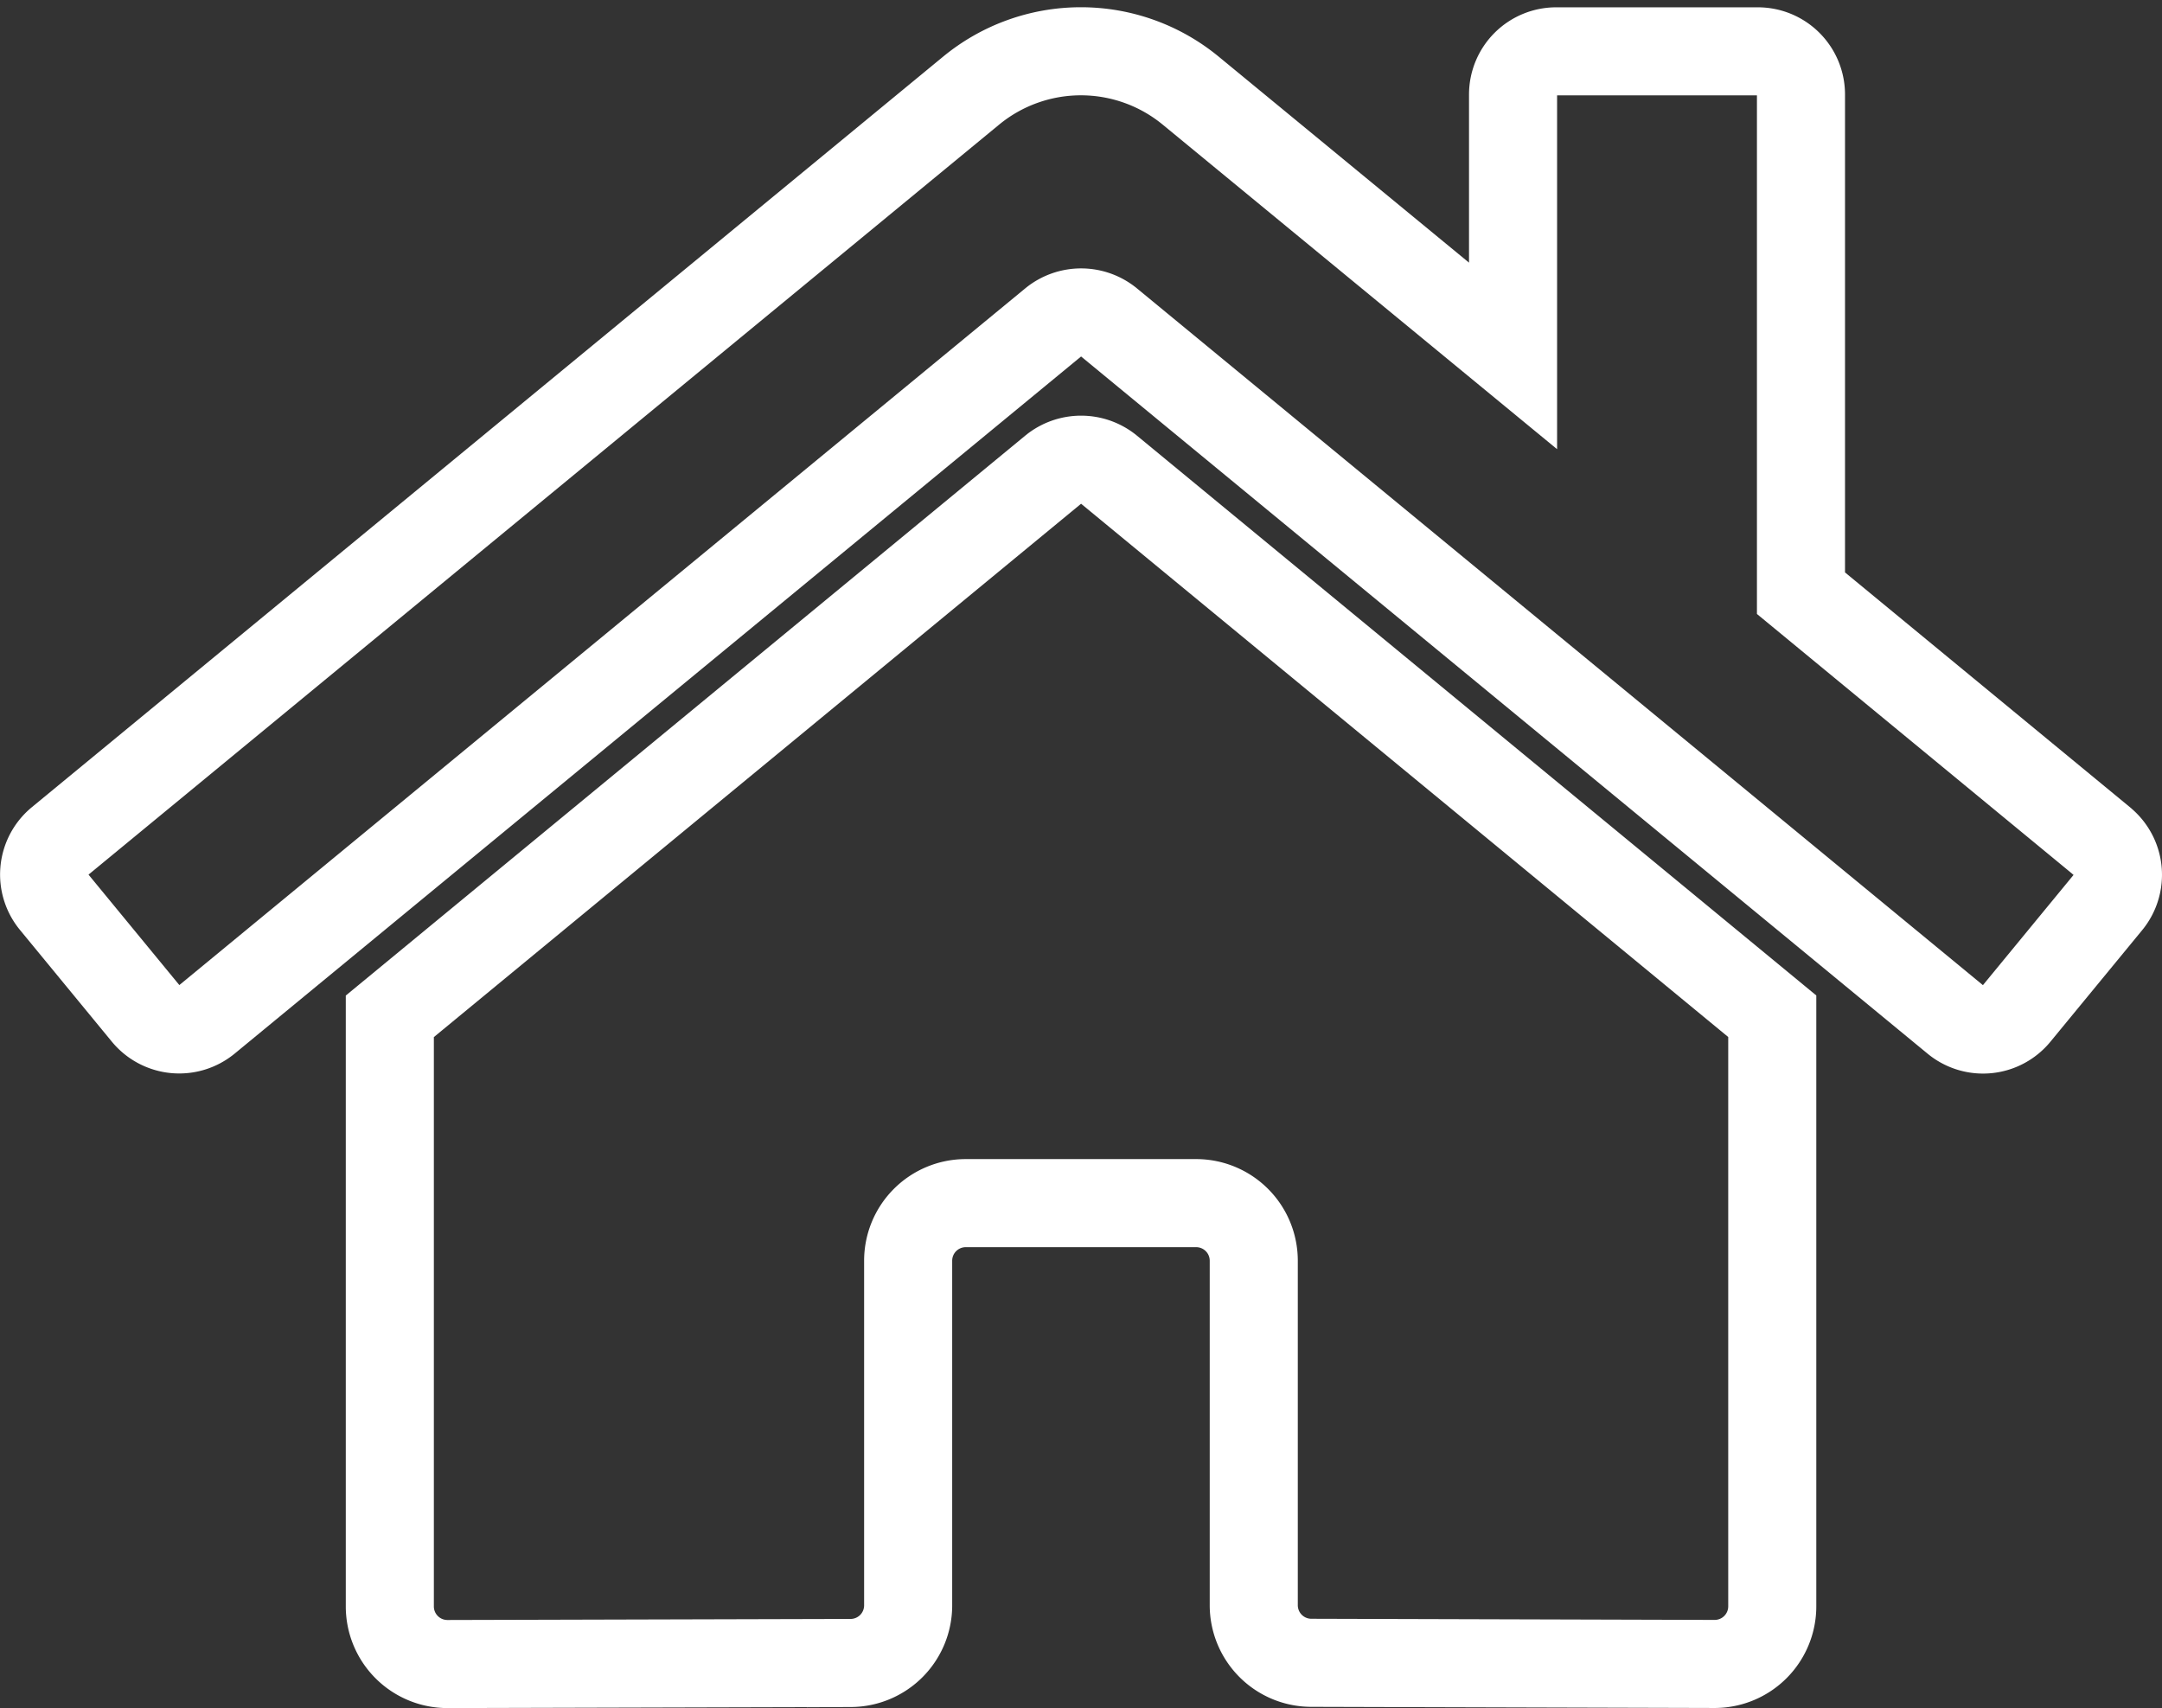 <svg xmlns="http://www.w3.org/2000/svg" width="24.547" height="19.392" viewBox="0 0 24.547 19.392">
  <rect x="0" y="0" width="24.547" height="19.392" fill="#333333" stroke="none"/>
  <path id="Icon_awesome-home" data-name="Icon awesome-home" d="M11.46,7,3.924,13.21v6.7a.654.654,0,0,0,.654.654l4.58-.012a.654.654,0,0,0,.651-.654V15.985a.654.654,0,0,1,.654-.654h2.616a.654.654,0,0,1,.654.654v3.909a.654.654,0,0,0,.654.656l4.579.013a.654.654,0,0,0,.654-.654v-6.7L12.085,7A.5.5,0,0,0,11.46,7Zm11.9,4.219L19.946,8.406V2.744a.49.49,0,0,0-.49-.49H17.167a.49.49,0,0,0-.49.49V5.712L13.017,2.7a1.962,1.962,0,0,0-2.493,0L.177,11.222a.49.49,0,0,0-.065.691L1.154,13.18a.491.491,0,0,0,.691.067L11.46,5.328a.5.5,0,0,1,.625,0L21.7,13.247a.49.49,0,0,0,.691-.065l1.042-1.267a.49.49,0,0,0-.069-.692Z" transform="translate(0.502 -1.671)" fill="none" stroke="#fff" stroke-width="1"/>
</svg>
